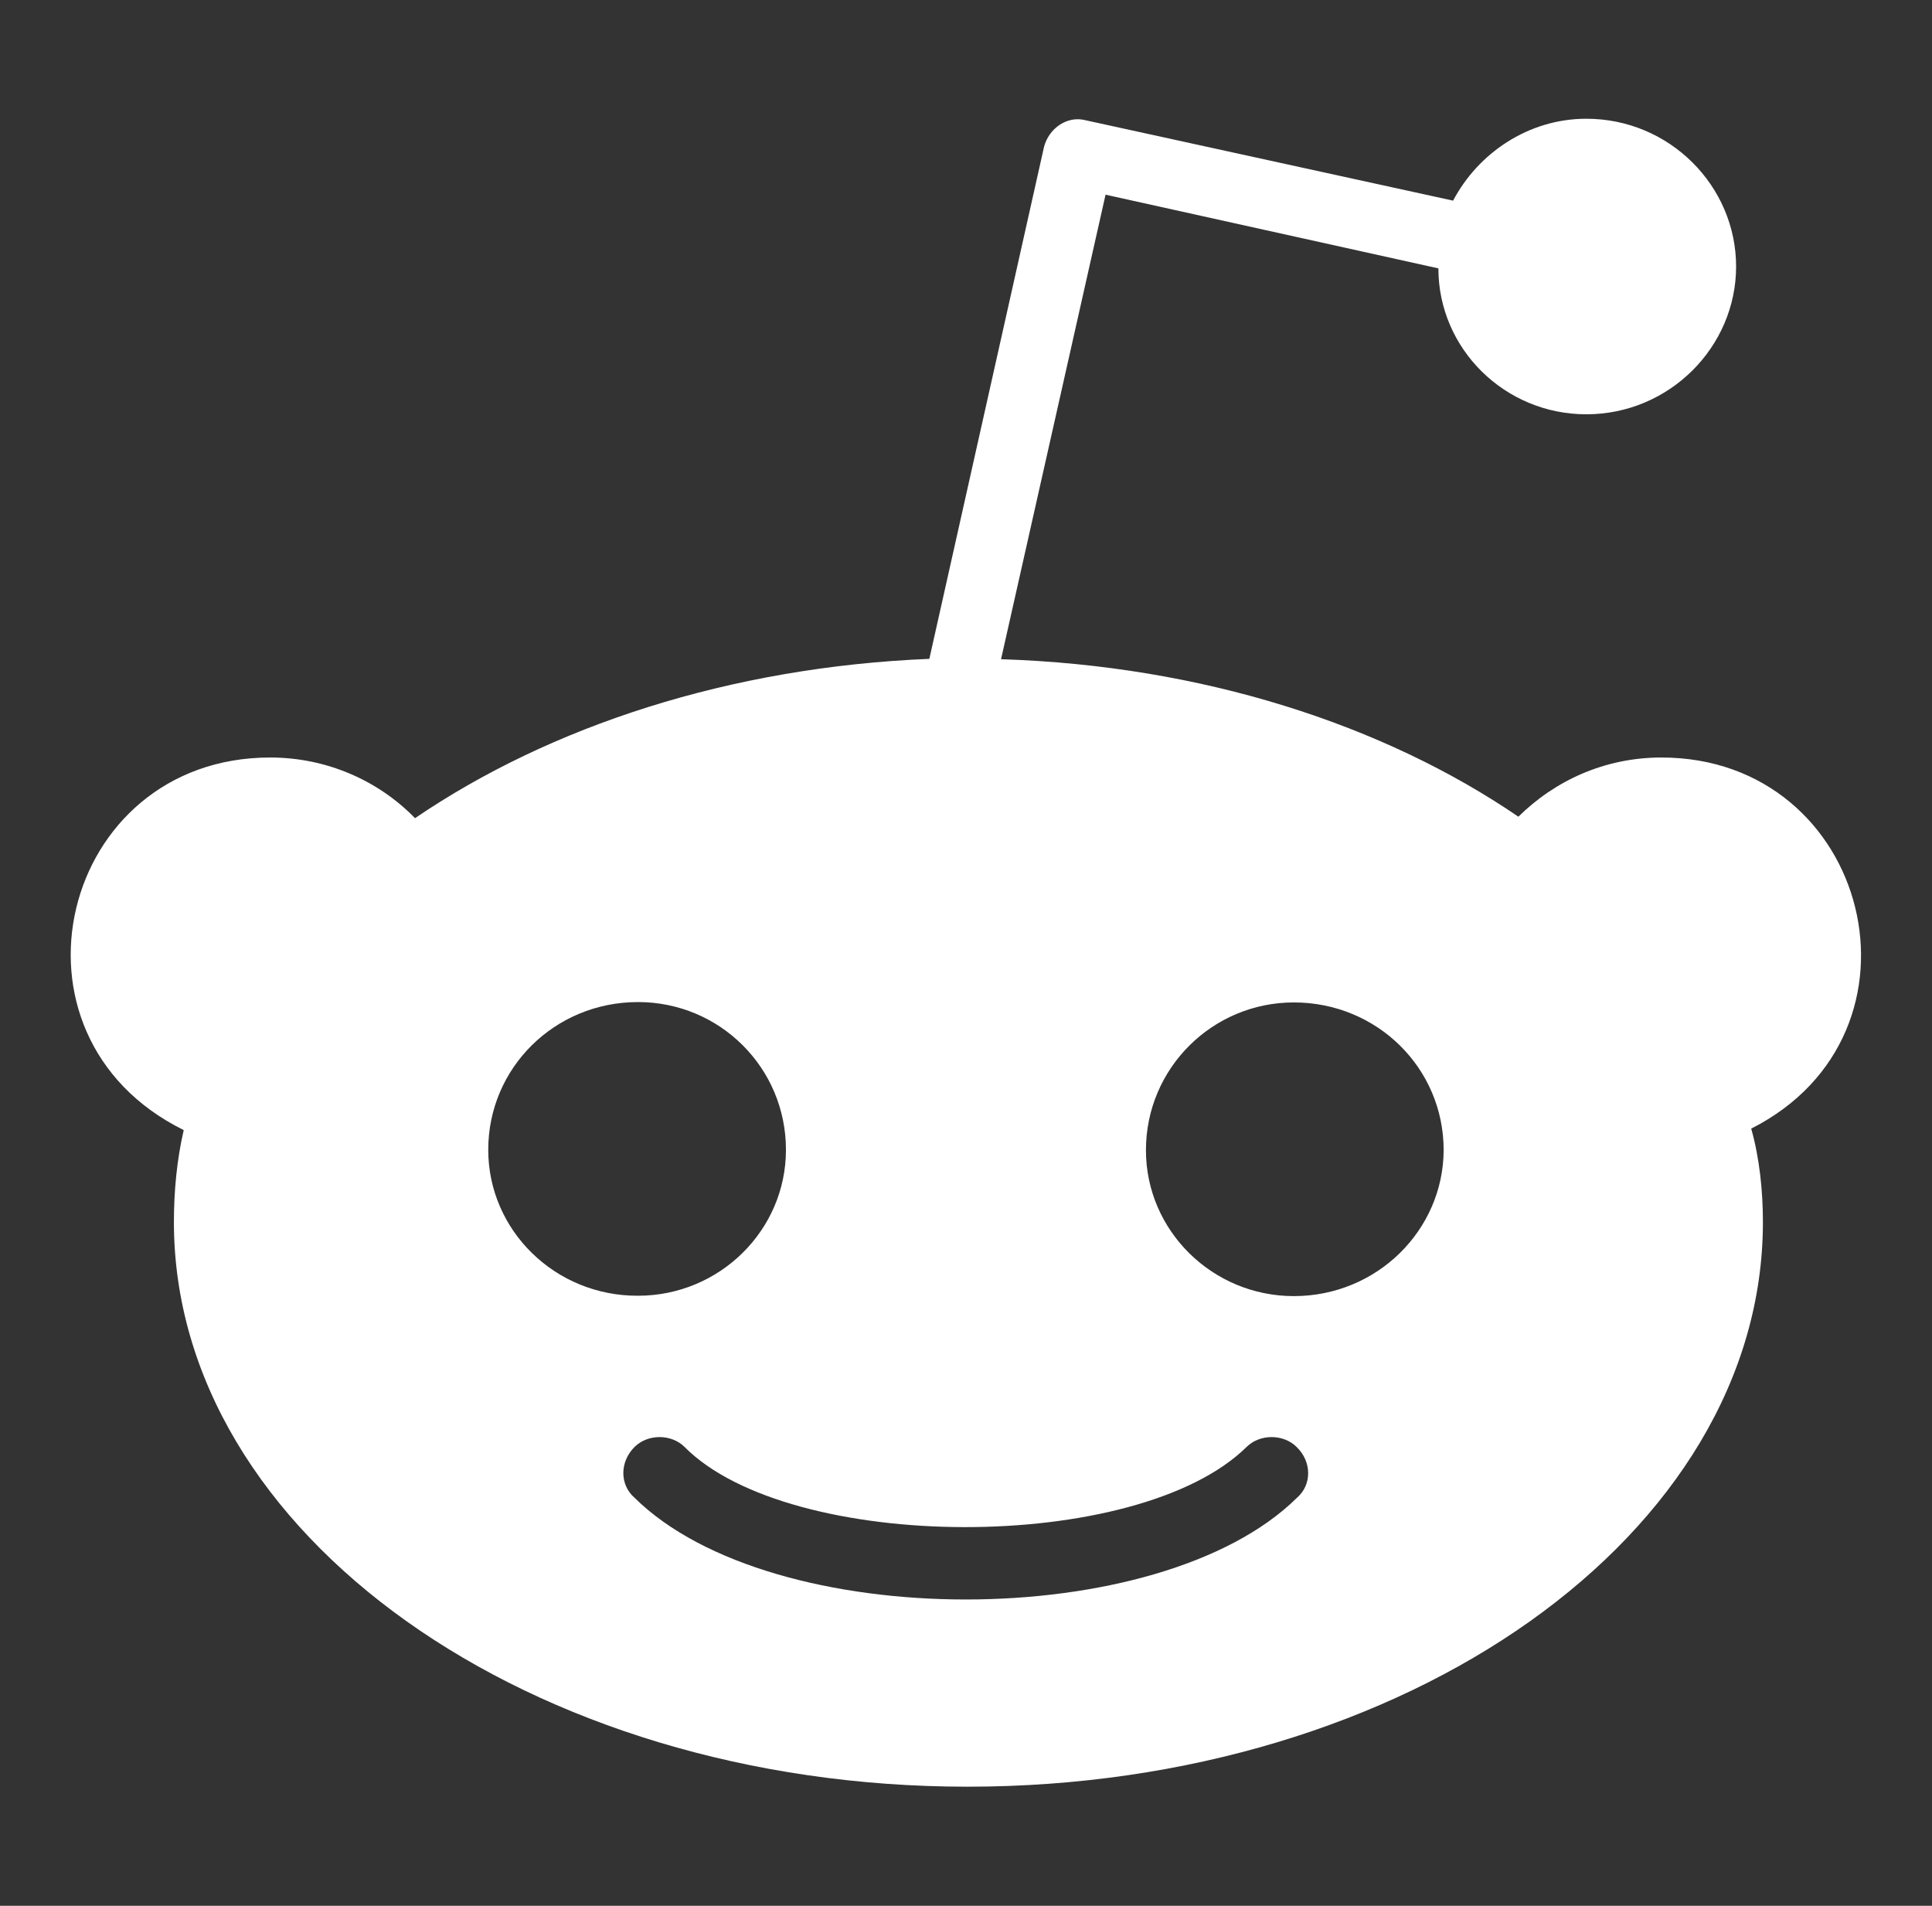 <svg width="73" height="72" viewBox="0 0 73 72" fill="none" xmlns="http://www.w3.org/2000/svg">
<rect x="0" y="0" width="73" height="72" fill="#333333" stroke="none"/>
<path d="M62.775 28.618C60.637 28.618 58.755 29.489 57.372 30.854C52.282 27.38 45.423 25.144 37.824 24.905L41.773 7.355L54.349 10.139C54.349 13.177 56.858 15.652 59.938 15.652C63.075 15.652 65.598 13.107 65.598 10.069C65.598 7.032 63.089 4.486 59.938 4.486C57.742 4.486 55.846 5.794 54.905 7.58L41.018 4.543C40.319 4.36 39.635 4.852 39.45 5.541L35.115 24.891C27.573 25.2 20.786 27.436 15.682 30.91C14.299 29.489 12.345 28.618 10.207 28.618C2.279 28.618 -0.316 39.108 6.942 42.694C6.685 43.805 6.571 44.986 6.571 46.168C6.571 57.952 20.03 67.5 36.555 67.5C53.151 67.5 66.611 57.952 66.611 46.168C66.611 44.986 66.482 43.749 66.169 42.638C73.283 39.038 70.66 28.618 62.775 28.618V28.618ZM18.448 43.44C18.448 40.346 20.957 37.857 24.108 37.857C27.188 37.857 29.697 40.332 29.697 43.44C29.697 46.477 27.188 48.952 24.108 48.952C20.971 48.966 18.448 46.477 18.448 43.44V43.44ZM49.002 56.588C43.812 61.707 29.17 61.707 23.98 56.588C23.41 56.096 23.41 55.224 23.98 54.661C24.479 54.169 25.363 54.169 25.862 54.661C29.826 58.669 42.971 58.739 47.106 54.661C47.605 54.169 48.489 54.169 48.988 54.661C49.573 55.224 49.573 56.096 49.002 56.588ZM48.888 48.966C45.809 48.966 43.299 46.491 43.299 43.453C43.299 40.36 45.809 37.871 48.888 37.871C52.025 37.871 54.548 40.346 54.548 43.453C54.534 46.477 52.025 48.966 48.888 48.966Z" fill="white"/>
</svg>
